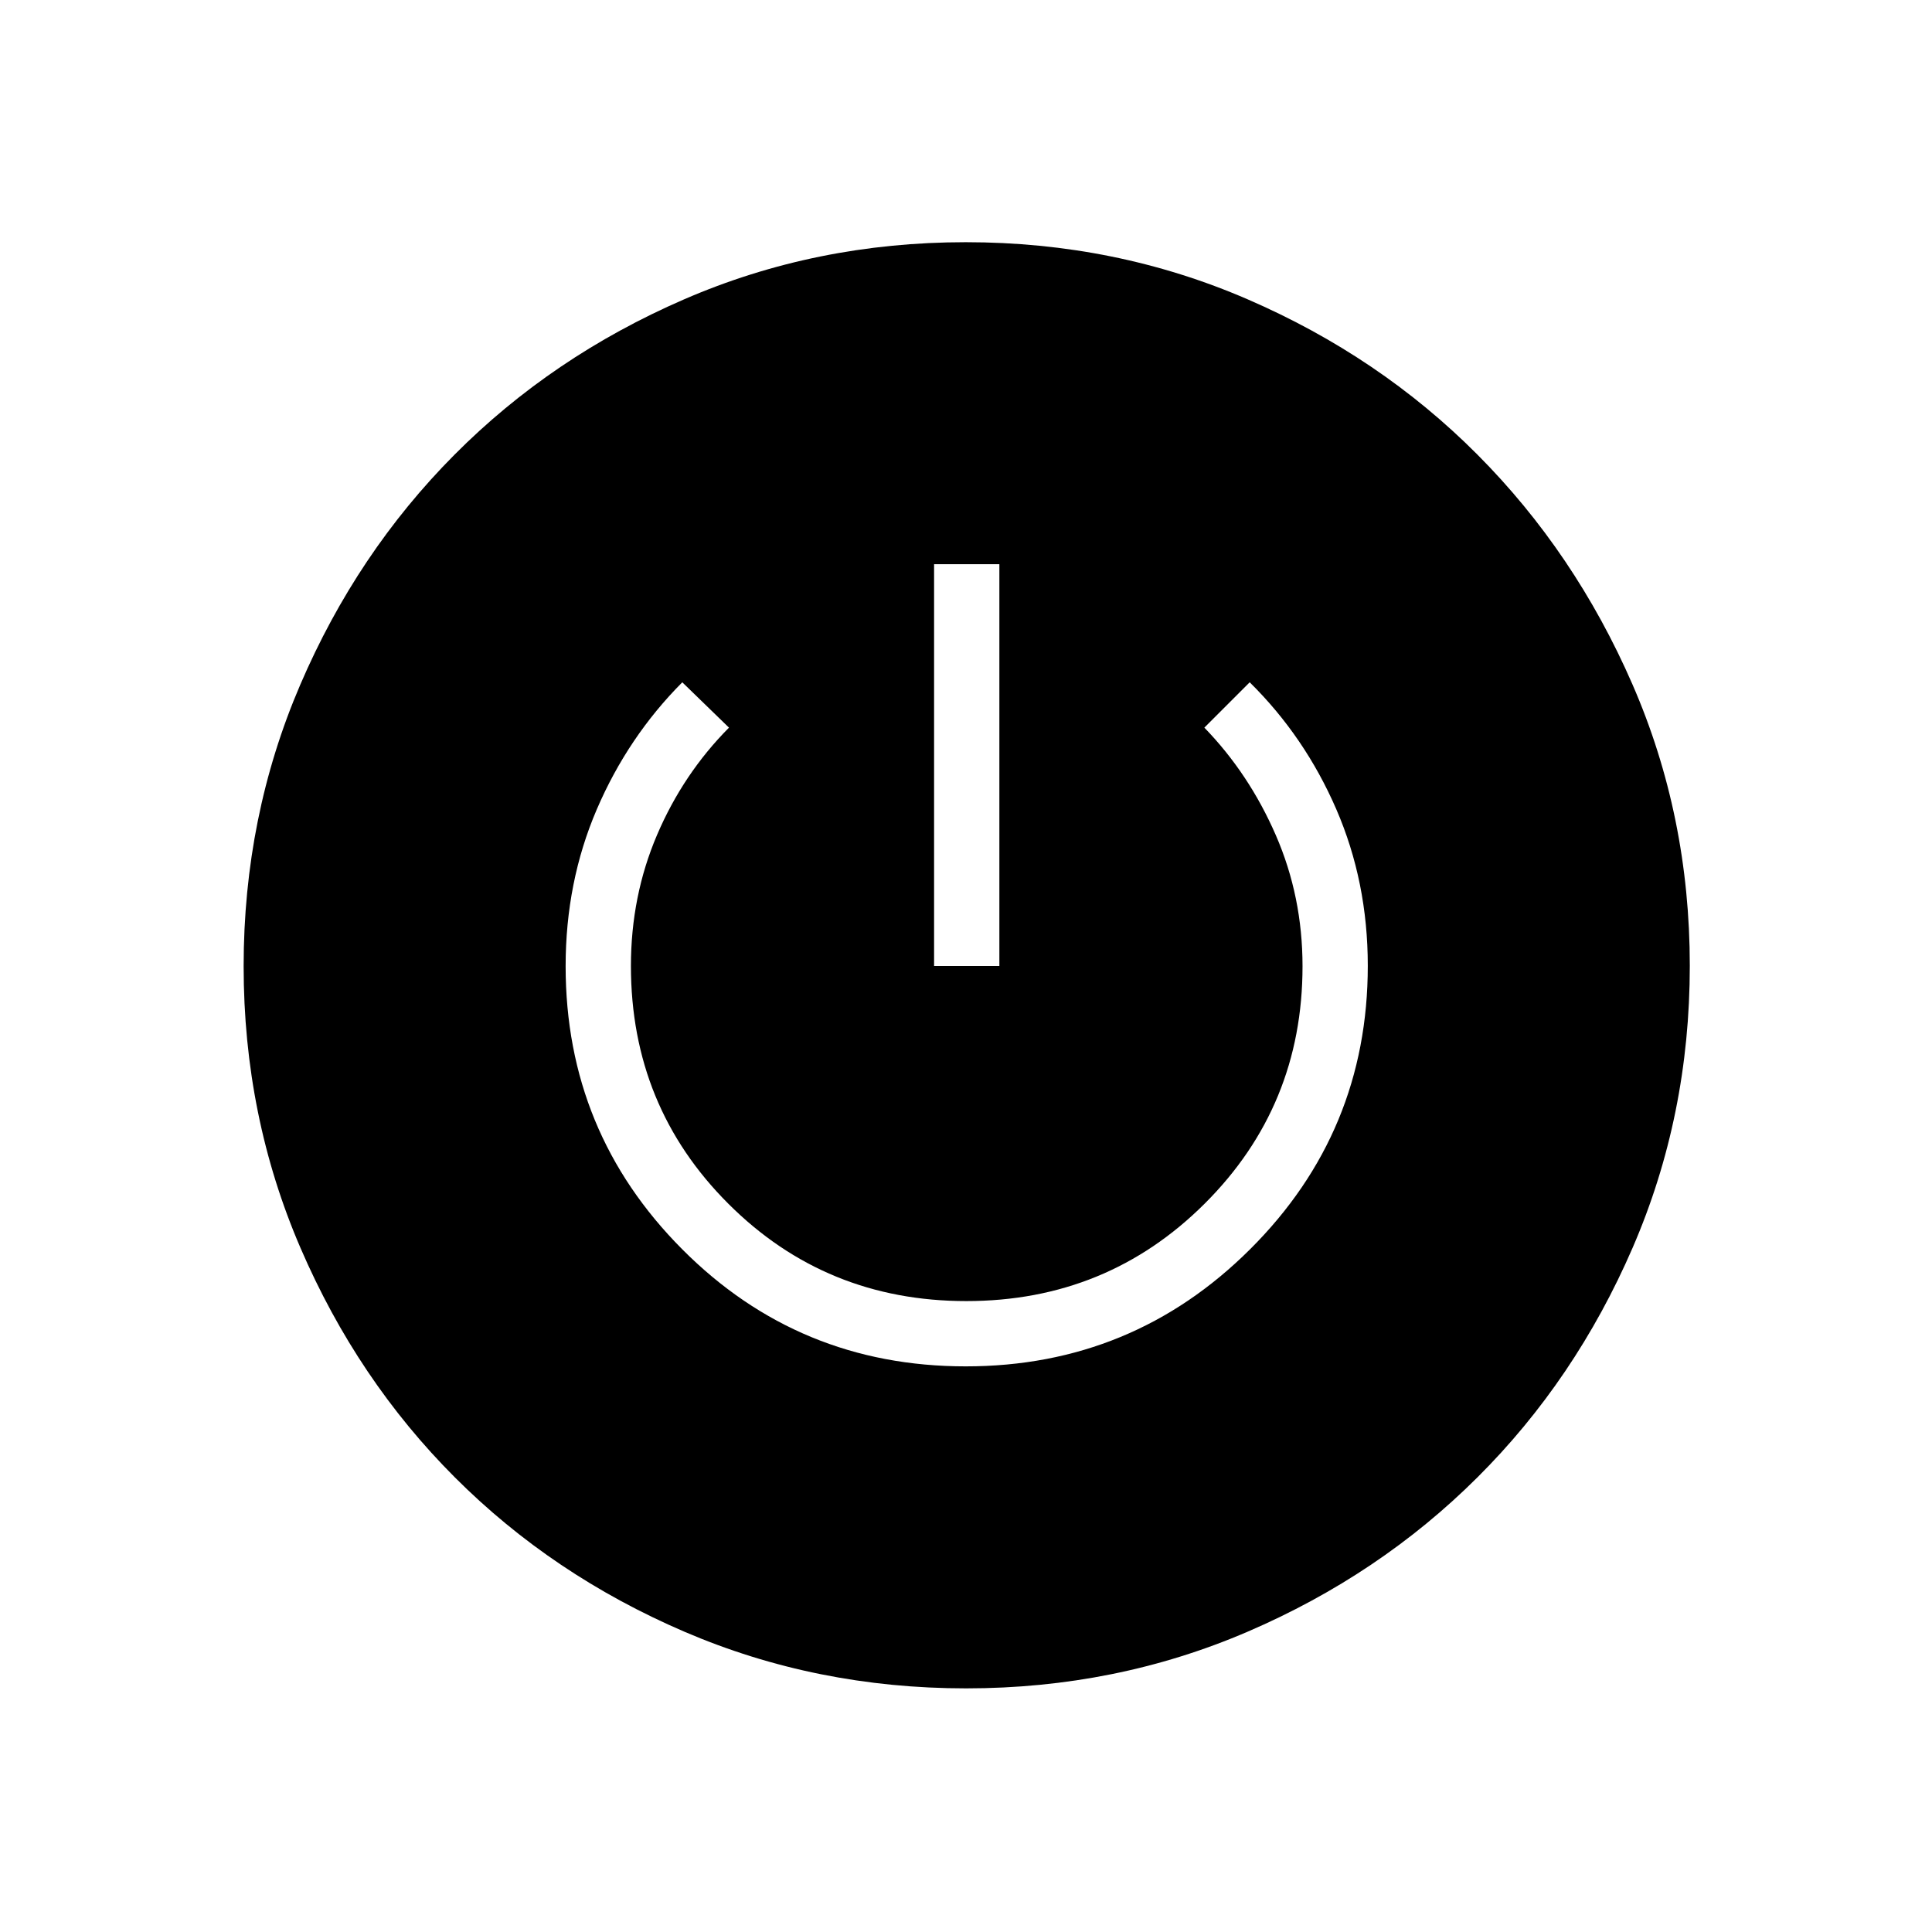 <svg xmlns="http://www.w3.org/2000/svg" height="40" viewBox="0 -960 960 960" width="40"><path d="M480.05-121.06q-74.44 0-139.97-28.15-65.52-28.14-113.99-76.62-48.48-48.47-76.75-114.01-28.28-65.53-28.28-140.04 0-74.42 28.15-139.92 28.14-65.51 76.62-114.25 48.47-48.74 114.01-77.17 65.53-28.43 140.04-28.43 74.51 0 140.1 28.4 65.59 28.41 114.1 77.11 48.52 48.7 77.05 114.15 28.52 65.45 28.52 139.87 0 74.51-28.4 140.1-28.41 65.59-77.11 114.1-48.7 48.52-114.17 76.69-65.48 28.17-139.92 28.17Zm-.19-160q82.94 0 141.36-58.25 58.43-58.25 58.43-140.82 0-41.64-15.64-77.74-15.65-36.1-43.04-63.1l-22.53 22.53q22.24 22.94 35.51 53.44 13.27 30.49 13.27 65.11 0 69.5-48.59 117.94-48.58 48.45-118.46 48.45T361.9-361.88Q313.5-410.25 313.5-480q0-34.74 12.98-65.12 12.97-30.38 35.75-53.32l-23.2-22.53q-27 27.1-42.49 63.15-15.48 36.06-15.48 77.91 0 82.48 57.93 140.66 57.93 58.19 140.87 58.19ZM464.14-480h32.44v-199.65h-32.44V-480Z"/></svg>